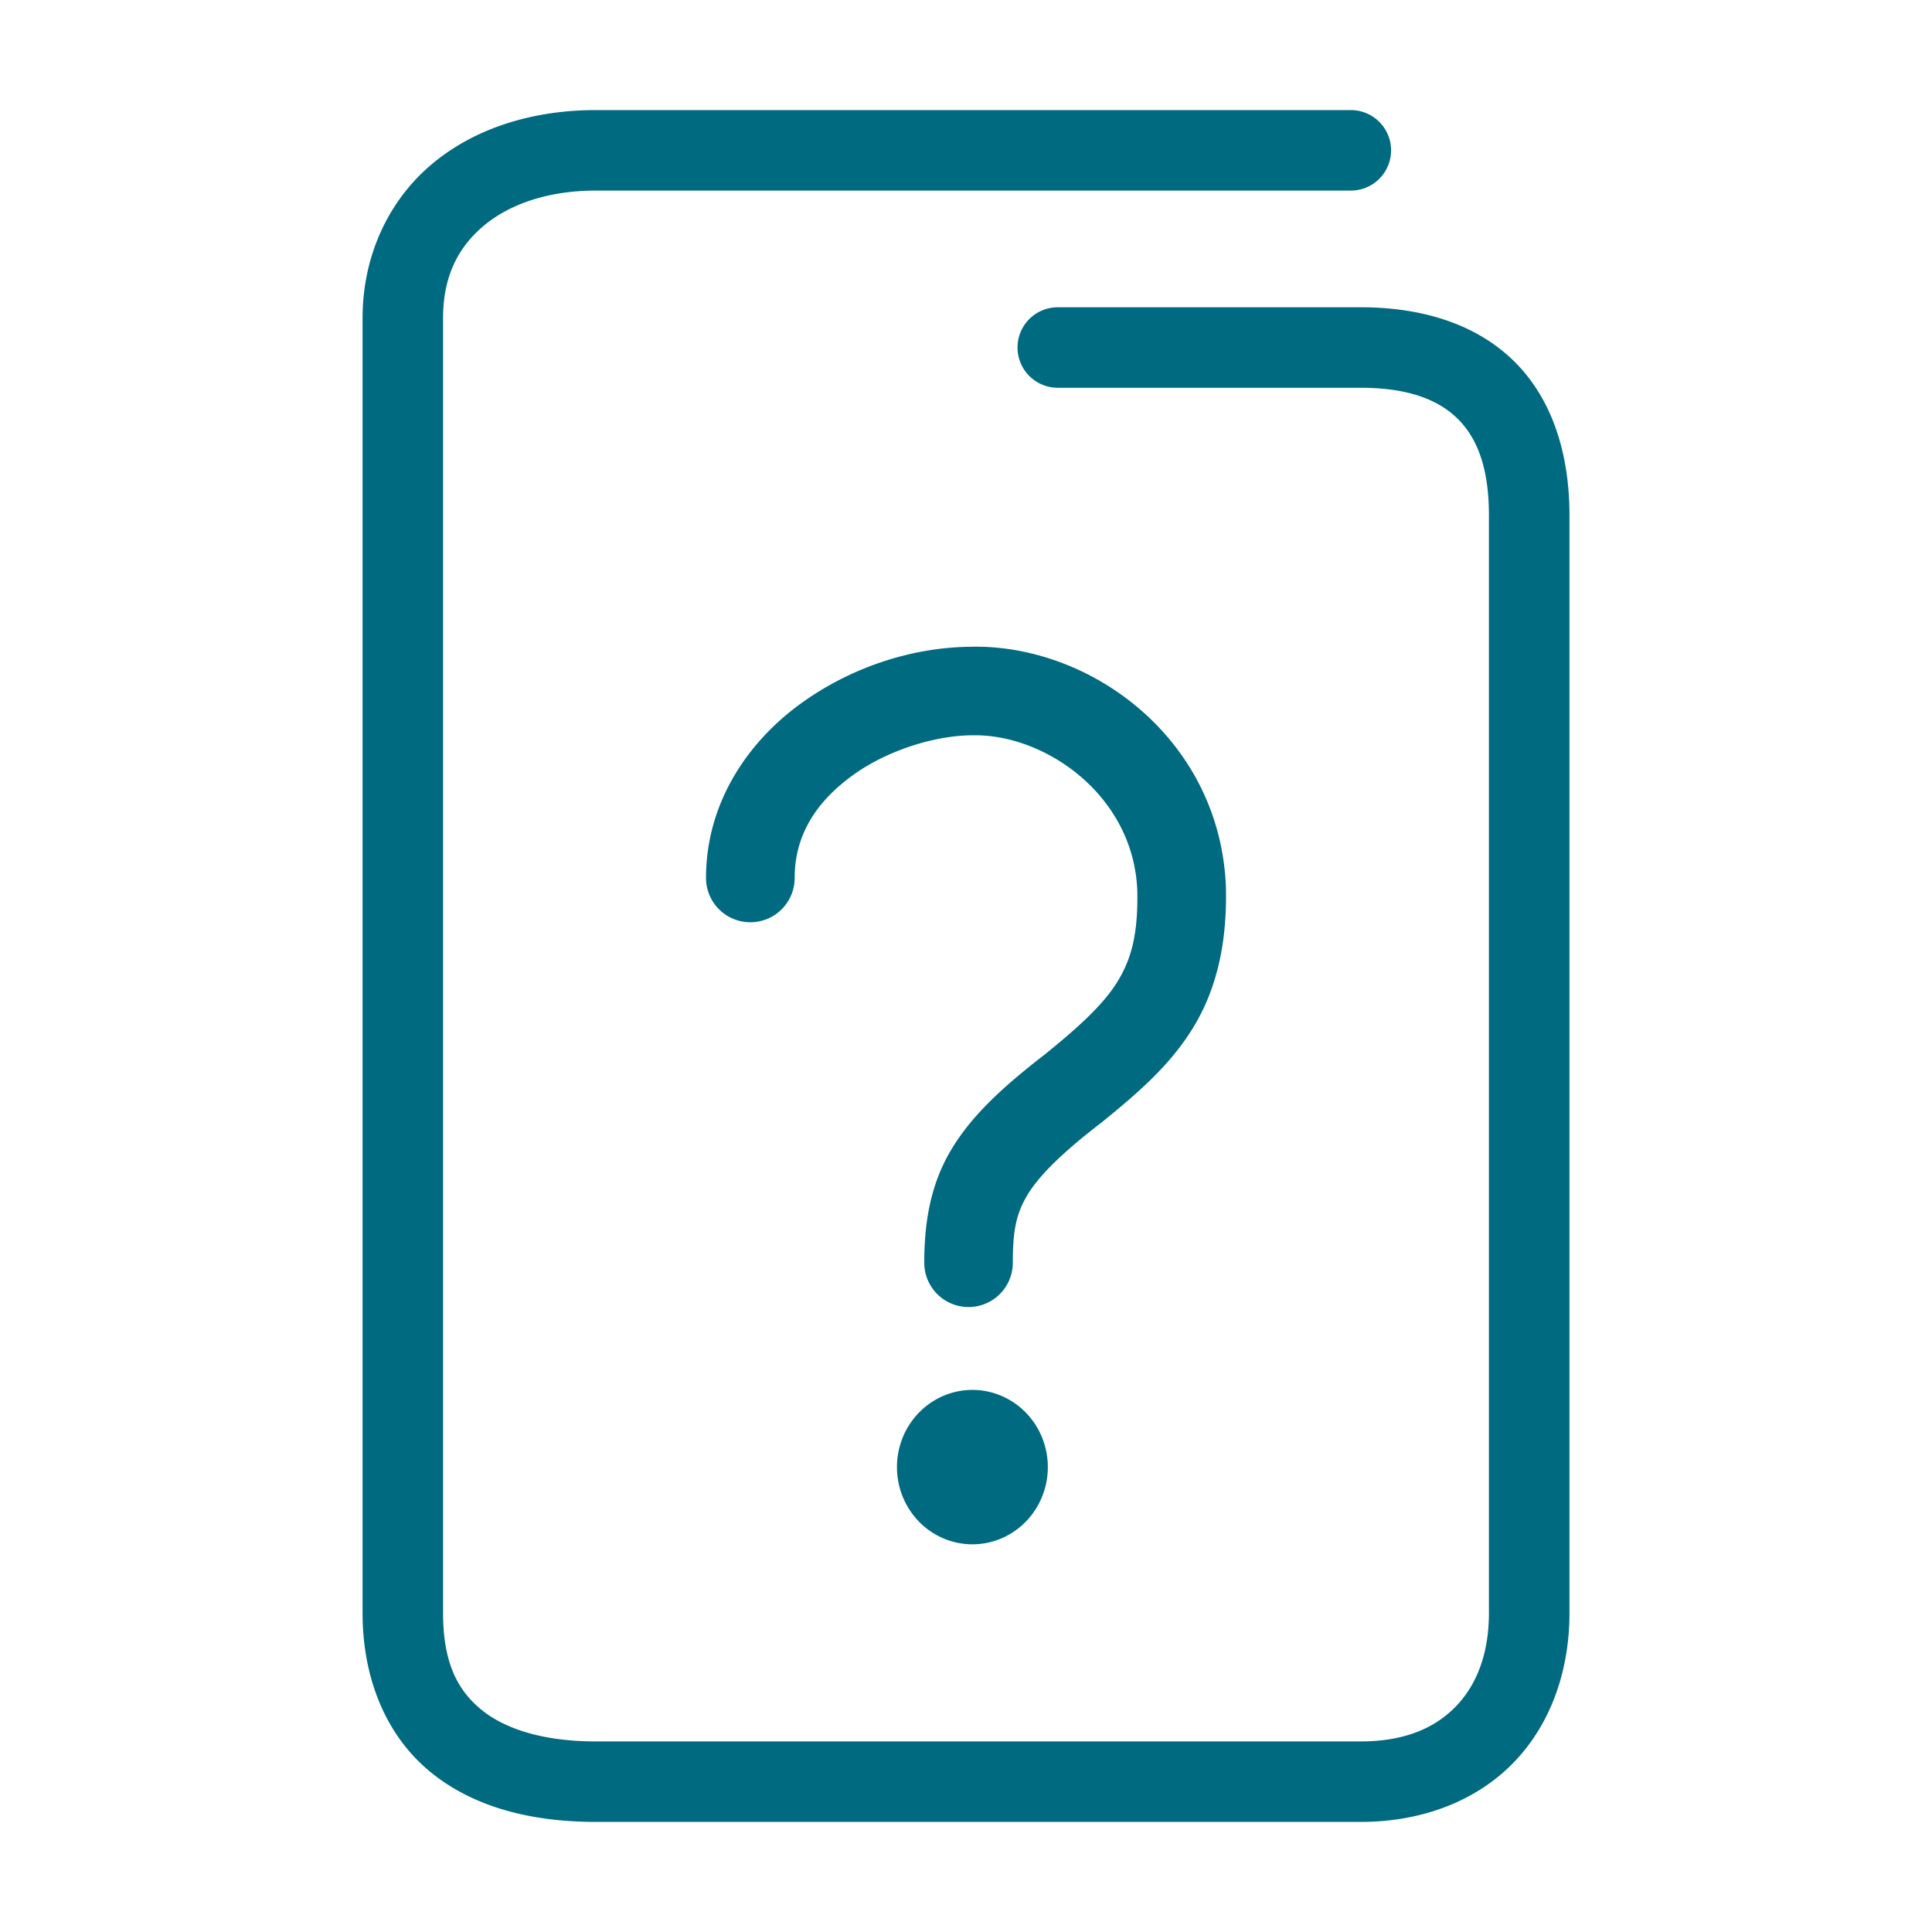 <svg xmlns="http://www.w3.org/2000/svg" width="48" height="48">
	<path d="m 14.809,2.735 c -1.586,0 -3.028,0.453 -4.094,1.355 C 9.649,4.993 9.008,6.358 9.008,7.905 V 40.073 c 0,1.681 0.618,3.088 1.705,3.967 1.087,0.879 2.525,1.225 4.096,1.225 h 18.994 c 1.547,0 2.893,-0.532 3.811,-1.484 0.918,-0.952 1.379,-2.276 1.379,-3.707 V 12.804 c 0,-1.577 -0.451,-2.929 -1.396,-3.848 C 36.65,8.037 35.309,7.634 33.803,7.634 h -7.523 a 1,1 0 0 0 -1,1 1,1 0 0 0 1,1 h 7.523 c 1.162,0 1.917,0.288 2.398,0.756 0.482,0.468 0.791,1.2 0.791,2.414 v 27.27 c 0,1.013 -0.306,1.786 -0.818,2.318 -0.513,0.532 -1.262,0.873 -2.371,0.873 H 14.809 c -1.271,0 -2.235,-0.291 -2.838,-0.779 -0.603,-0.488 -0.963,-1.179 -0.963,-2.412 V 7.905 c 0,-1.027 0.364,-1.748 1,-2.287 0.636,-0.539 1.596,-0.883 2.801,-0.883 h 18.752 a 1,1 0 0 0 1,-1 1,1 0 0 0 -1,-1 z m 9.359,13.334 c -1.451,-1.93e-4 -3.008,0.486 -4.299,1.43 -1.295,0.947 -2.328,2.452 -2.328,4.314 a 1.1,1.1 0 0 0 1.102,1.1 1.1,1.1 0 0 0 1.1,-1.1 c 0,-1.074 0.546,-1.896 1.426,-2.539 0.88,-0.643 2.087,-1.008 3.012,-1.006 h 0.008 0.008 c 1.767,-0.021 3.967,1.484 4.059,3.861 0.022,1.1 -0.156,1.712 -0.496,2.264 -0.342,0.554 -0.924,1.093 -1.795,1.799 -1.097,0.847 -1.855,1.559 -2.352,2.406 -0.5,0.853 -0.65,1.786 -0.65,2.775 a 1.1,1.1 0 0 0 1.1,1.1 1.1,1.1 0 0 0 1.1,-1.1 c 0,-0.797 0.083,-1.207 0.35,-1.662 0.266,-0.455 0.802,-1.011 1.818,-1.795 l 0.01,-0.008 0.012,-0.008 c 0.911,-0.739 1.706,-1.421 2.281,-2.354 0.576,-0.933 0.854,-2.074 0.824,-3.473 v -0.01 -0.008 c -0.132,-3.652 -3.3,-6.023 -6.285,-5.988 z m -0.01,18.463 a 1.874,1.917 0 0 0 -1.873,1.918 1.874,1.917 0 0 0 1.873,1.918 1.874,1.917 0 0 0 1.875,-1.918 1.874,1.917 0 0 0 -1.875,-1.918 z" fill="#006A80"/>
</svg>
